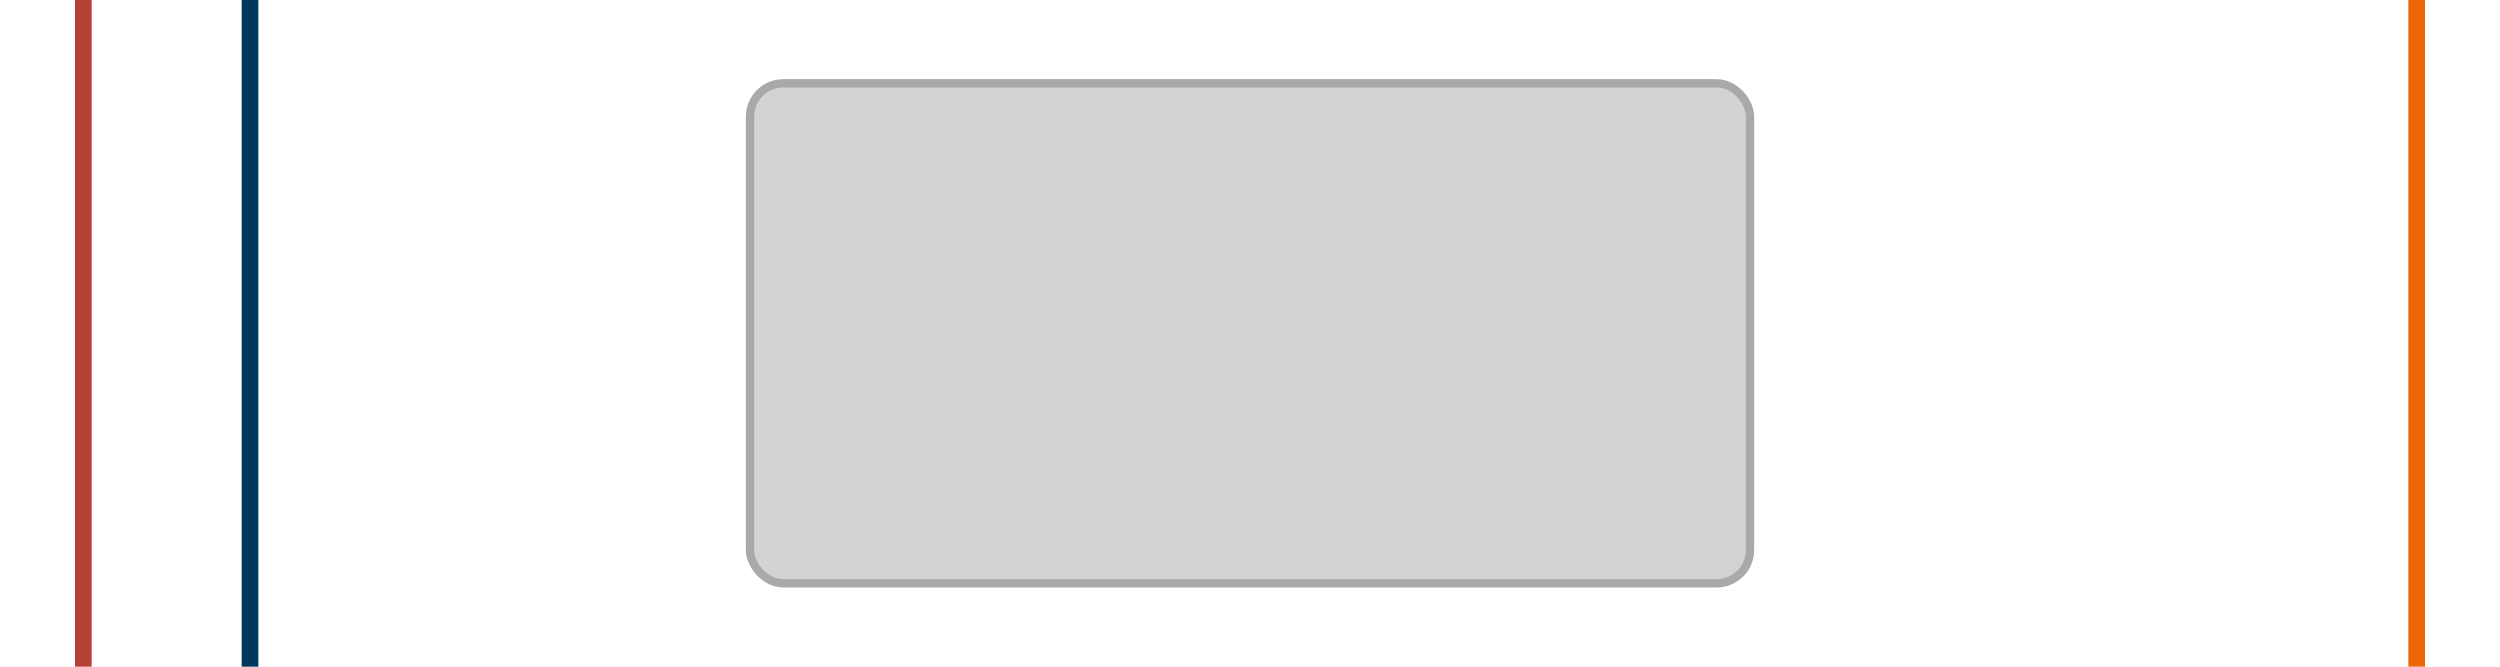 <?xml version="1.0" encoding="UTF-8" standalone="no"?>
<!-- Created with Inkscape (http://www.inkscape.org/) -->

<svg
   width="150mm"
   height="40mm"
   viewBox="0 0 150 40"
   version="1.1"
   id="svg5"
   inkscape:version="1.3.2 (091e20e, 2023-11-25, custom)"
   sodipodi:docname="es_topology_base_unit.svg"
   xmlns:inkscape="http://www.inkscape.org/namespaces/inkscape"
   xmlns:sodipodi="http://sodipodi.sourceforge.net/DTD/sodipodi-0.dtd"
   xmlns="http://www.w3.org/2000/svg"
   xmlns:svg="http://www.w3.org/2000/svg">
  <sodipodi:namedview
     id="namedview7"
     pagecolor="#ffffff"
     bordercolor="#666666"
     borderopacity="1.0"
     inkscape:showpageshadow="2"
     inkscape:pageopacity="0.0"
     inkscape:pagecheckerboard="0"
     inkscape:deskcolor="#d1d1d1"
     inkscape:document-units="mm"
     showgrid="false"
     showguides="true"
     inkscape:zoom="2.4284108"
     inkscape:cx="354.34696"
     inkscape:cy="78.858156"
     inkscape:window-width="2560"
     inkscape:window-height="1377"
     inkscape:window-x="1912"
     inkscape:window-y="-8"
     inkscape:window-maximized="1"
     inkscape:current-layer="layer1">
    <inkscape:page
       x="0"
       y="0"
       width="150"
       height="40"
       id="page2"
       margin="0 5"
       bleed="0" />
    <sodipodi:guide
       position="5,20"
       orientation="-1,0"
       id="guide7"
       inkscape:locked="false"
       inkscape:label=""
       inkscape:color="rgb(0,134,229)" />
    <sodipodi:guide
       position="15,20"
       orientation="-1,0"
       id="guide8"
       inkscape:locked="false"
       inkscape:label=""
       inkscape:color="rgb(0,134,229)" />
    <sodipodi:guide
       position="145,20"
       orientation="-1,0"
       id="guide9"
       inkscape:locked="false"
       inkscape:label=""
       inkscape:color="rgb(0,134,229)" />
    <sodipodi:guide
       position="75,20"
       orientation="-1,0"
       id="guide10"
       inkscape:locked="false"
       inkscape:label=""
       inkscape:color="rgb(0,134,229)" />
    <sodipodi:guide
       position="75,20"
       orientation="0,1"
       id="guide11"
       inkscape:locked="false"
       inkscape:label=""
       inkscape:color="rgb(0,134,229)" />
    <sodipodi:guide
       position="75,26.667"
       orientation="0,1"
       id="guide1"
       inkscape:locked="false"
       inkscape:label=""
       inkscape:color="rgb(0,134,229)" />
    <sodipodi:guide
       position="75,13.333"
       orientation="0,1"
       id="guide2"
       inkscape:locked="false"
       inkscape:label=""
       inkscape:color="rgb(0,134,229)" />
  </sodipodi:namedview>
  <defs
     id="defs2">
    <rect
       x="37.529"
       y="37.529"
       width="137.537"
       height="30.299"
       id="rect2308" />
    <rect
       x="37.529"
       y="37.529"
       width="222.325"
       height="35.222"
       id="rect2308-4" />
    <rect
       x="37.529"
       y="37.529"
       width="171.654"
       height="35.427"
       id="rect2308-4-2" />
  </defs>
  <g
     inkscape:label="Ebene 1"
     inkscape:groupmode="layer"
     id="layer1"
     transform="translate(-8.93,-9.93)">
    <path
       style="fill:none;fill-opacity:0;stroke:#b54036;stroke-width:1;stroke-linecap:butt;stroke-linejoin:miter;stroke-dasharray:none;stroke-opacity:1"
       d="M 13.93,9.93 V 49.93"
       id="path800"
       sodipodi:nodetypes="cc" />
    <path
       style="fill:none;stroke:#00395b;stroke-width:1;stroke-linecap:butt;stroke-linejoin:miter;stroke-dasharray:none;stroke-opacity:1"
       d="M 23.93,9.93 V 49.93"
       id="path2825"
       sodipodi:nodetypes="cc" />
    <path
       style="fill:none;stroke:#ec6707;stroke-width:1;stroke-linecap:butt;stroke-linejoin:miter;stroke-dasharray:none;stroke-opacity:1"
       d="M 153.93,9.93 V 49.93"
       id="path3007"
       sodipodi:nodetypes="cc" />
    <rect
       style="fill:#d3d3d3;fill-opacity:1;stroke:#a9a9a9;stroke-width:0.5;stroke-linecap:square;stroke-linejoin:round;stroke-dasharray:none;stroke-opacity:1"
       id="rect7"
       width="60"
       height="30"
       x="53.93"
       y="14.93"
       rx="2"
       ry="2" />
  </g>
</svg>

